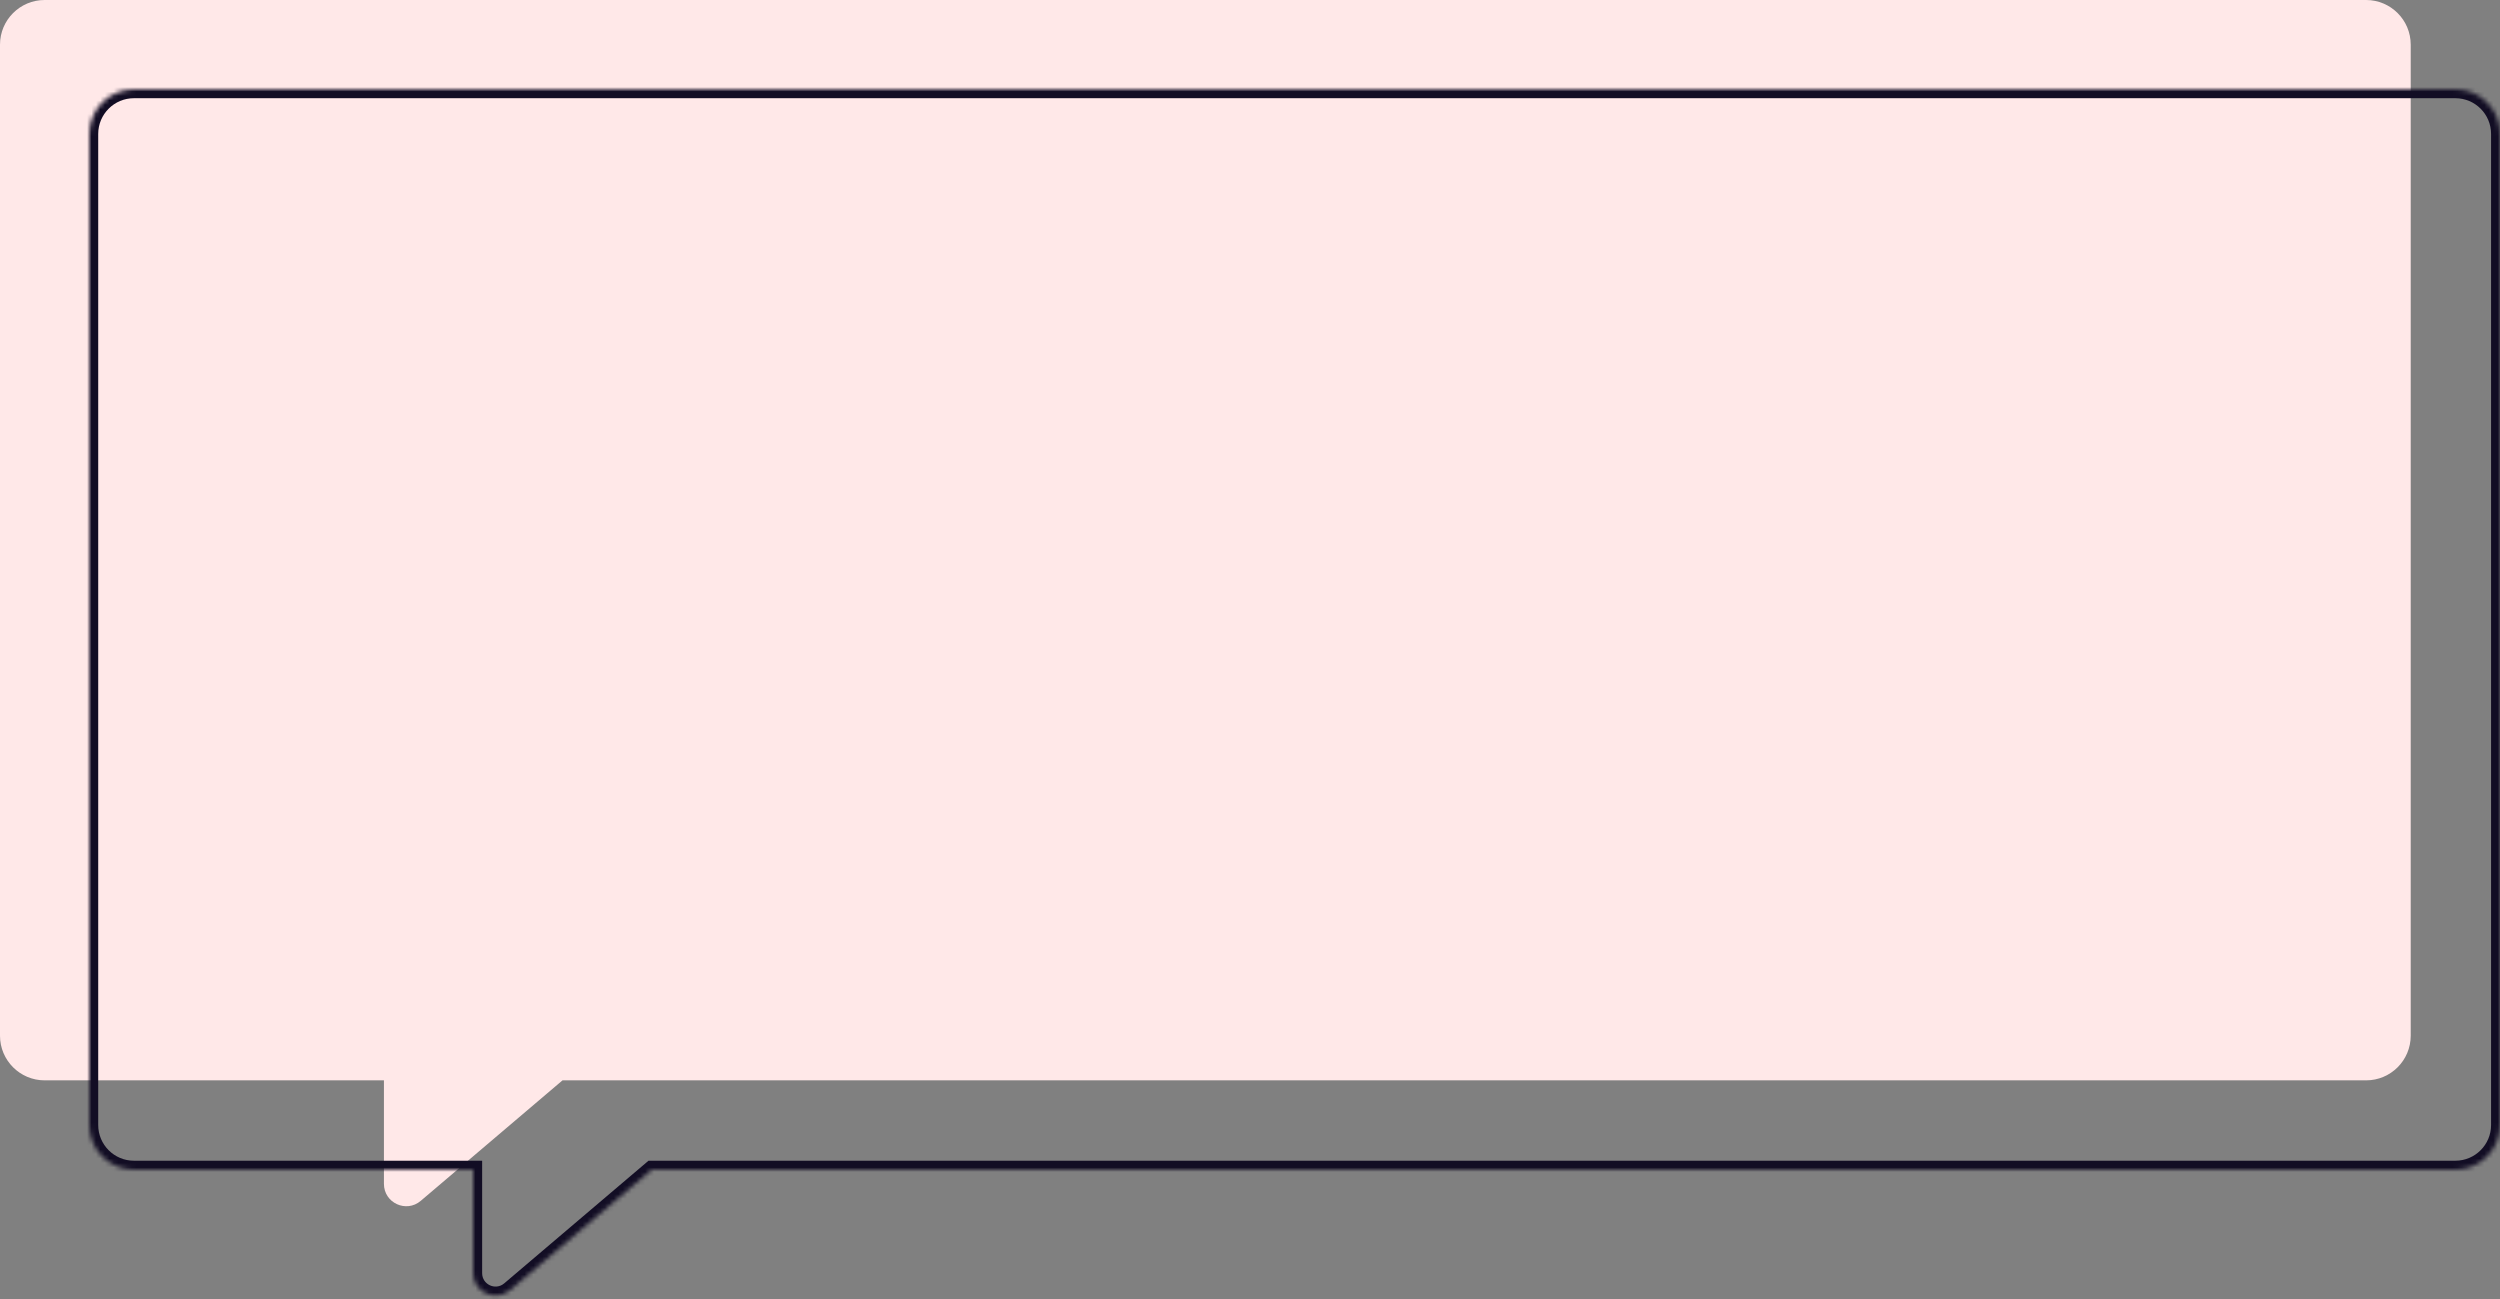 <svg width="560" height="291" viewBox="0 0 560 291" fill="none" xmlns="http://www.w3.org/2000/svg">
<rect x="0" y="0" width="560" height="291" fill="#808080" stroke="none"/>
<path fill-rule="evenodd" clip-rule="evenodd" d="M10 0C4.477 0 0 4.477 0 10V232C0 237.523 4.477 242 10 242H86V265.188C86 269.45 90.991 271.758 94.238 268.997L126 242H530C535.523 242 540 237.523 540 232V10C540 4.477 535.523 0 530 0H10Z" fill="#FFE8E8"/>
<mask id="path-2-inside-1" fill="white">
<path fill-rule="evenodd" clip-rule="evenodd" d="M30 20C24.477 20 20 24.477 20 30V252C20 257.523 24.477 262 30 262H106V285.188C106 289.45 110.991 291.758 114.238 288.997L146 262H550C555.523 262 560 257.523 560 252V30C560 24.477 555.523 20 550 20H30Z"/>
</mask>
<path d="M106 262H108V260H106V262ZM114.238 288.997L115.534 290.521L115.534 290.521L114.238 288.997ZM146 262V260H145.265L144.705 260.476L146 262ZM22 30C22 25.582 25.582 22 30 22V18C23.373 18 18 23.373 18 30H22ZM22 252V30H18V252H22ZM30 260C25.582 260 22 256.418 22 252H18C18 258.627 23.373 264 30 264V260ZM106 260H30V264H106V260ZM108 285.188V262H104V285.188H108ZM112.943 287.474C110.994 289.13 108 287.745 108 285.188H104C104 291.155 110.987 294.386 115.534 290.521L112.943 287.474ZM144.705 260.476L112.943 287.474L115.534 290.521L147.295 263.524L144.705 260.476ZM550 260H146V264H550V260ZM558 252C558 256.418 554.418 260 550 260V264C556.627 264 562 258.627 562 252H558ZM558 30V252H562V30H558ZM550 22C554.418 22 558 25.582 558 30H562C562 23.373 556.627 18 550 18V22ZM30 22H550V18H30V22Z" fill="#120D24" mask="url(#path-2-inside-1)"/>
</svg>
